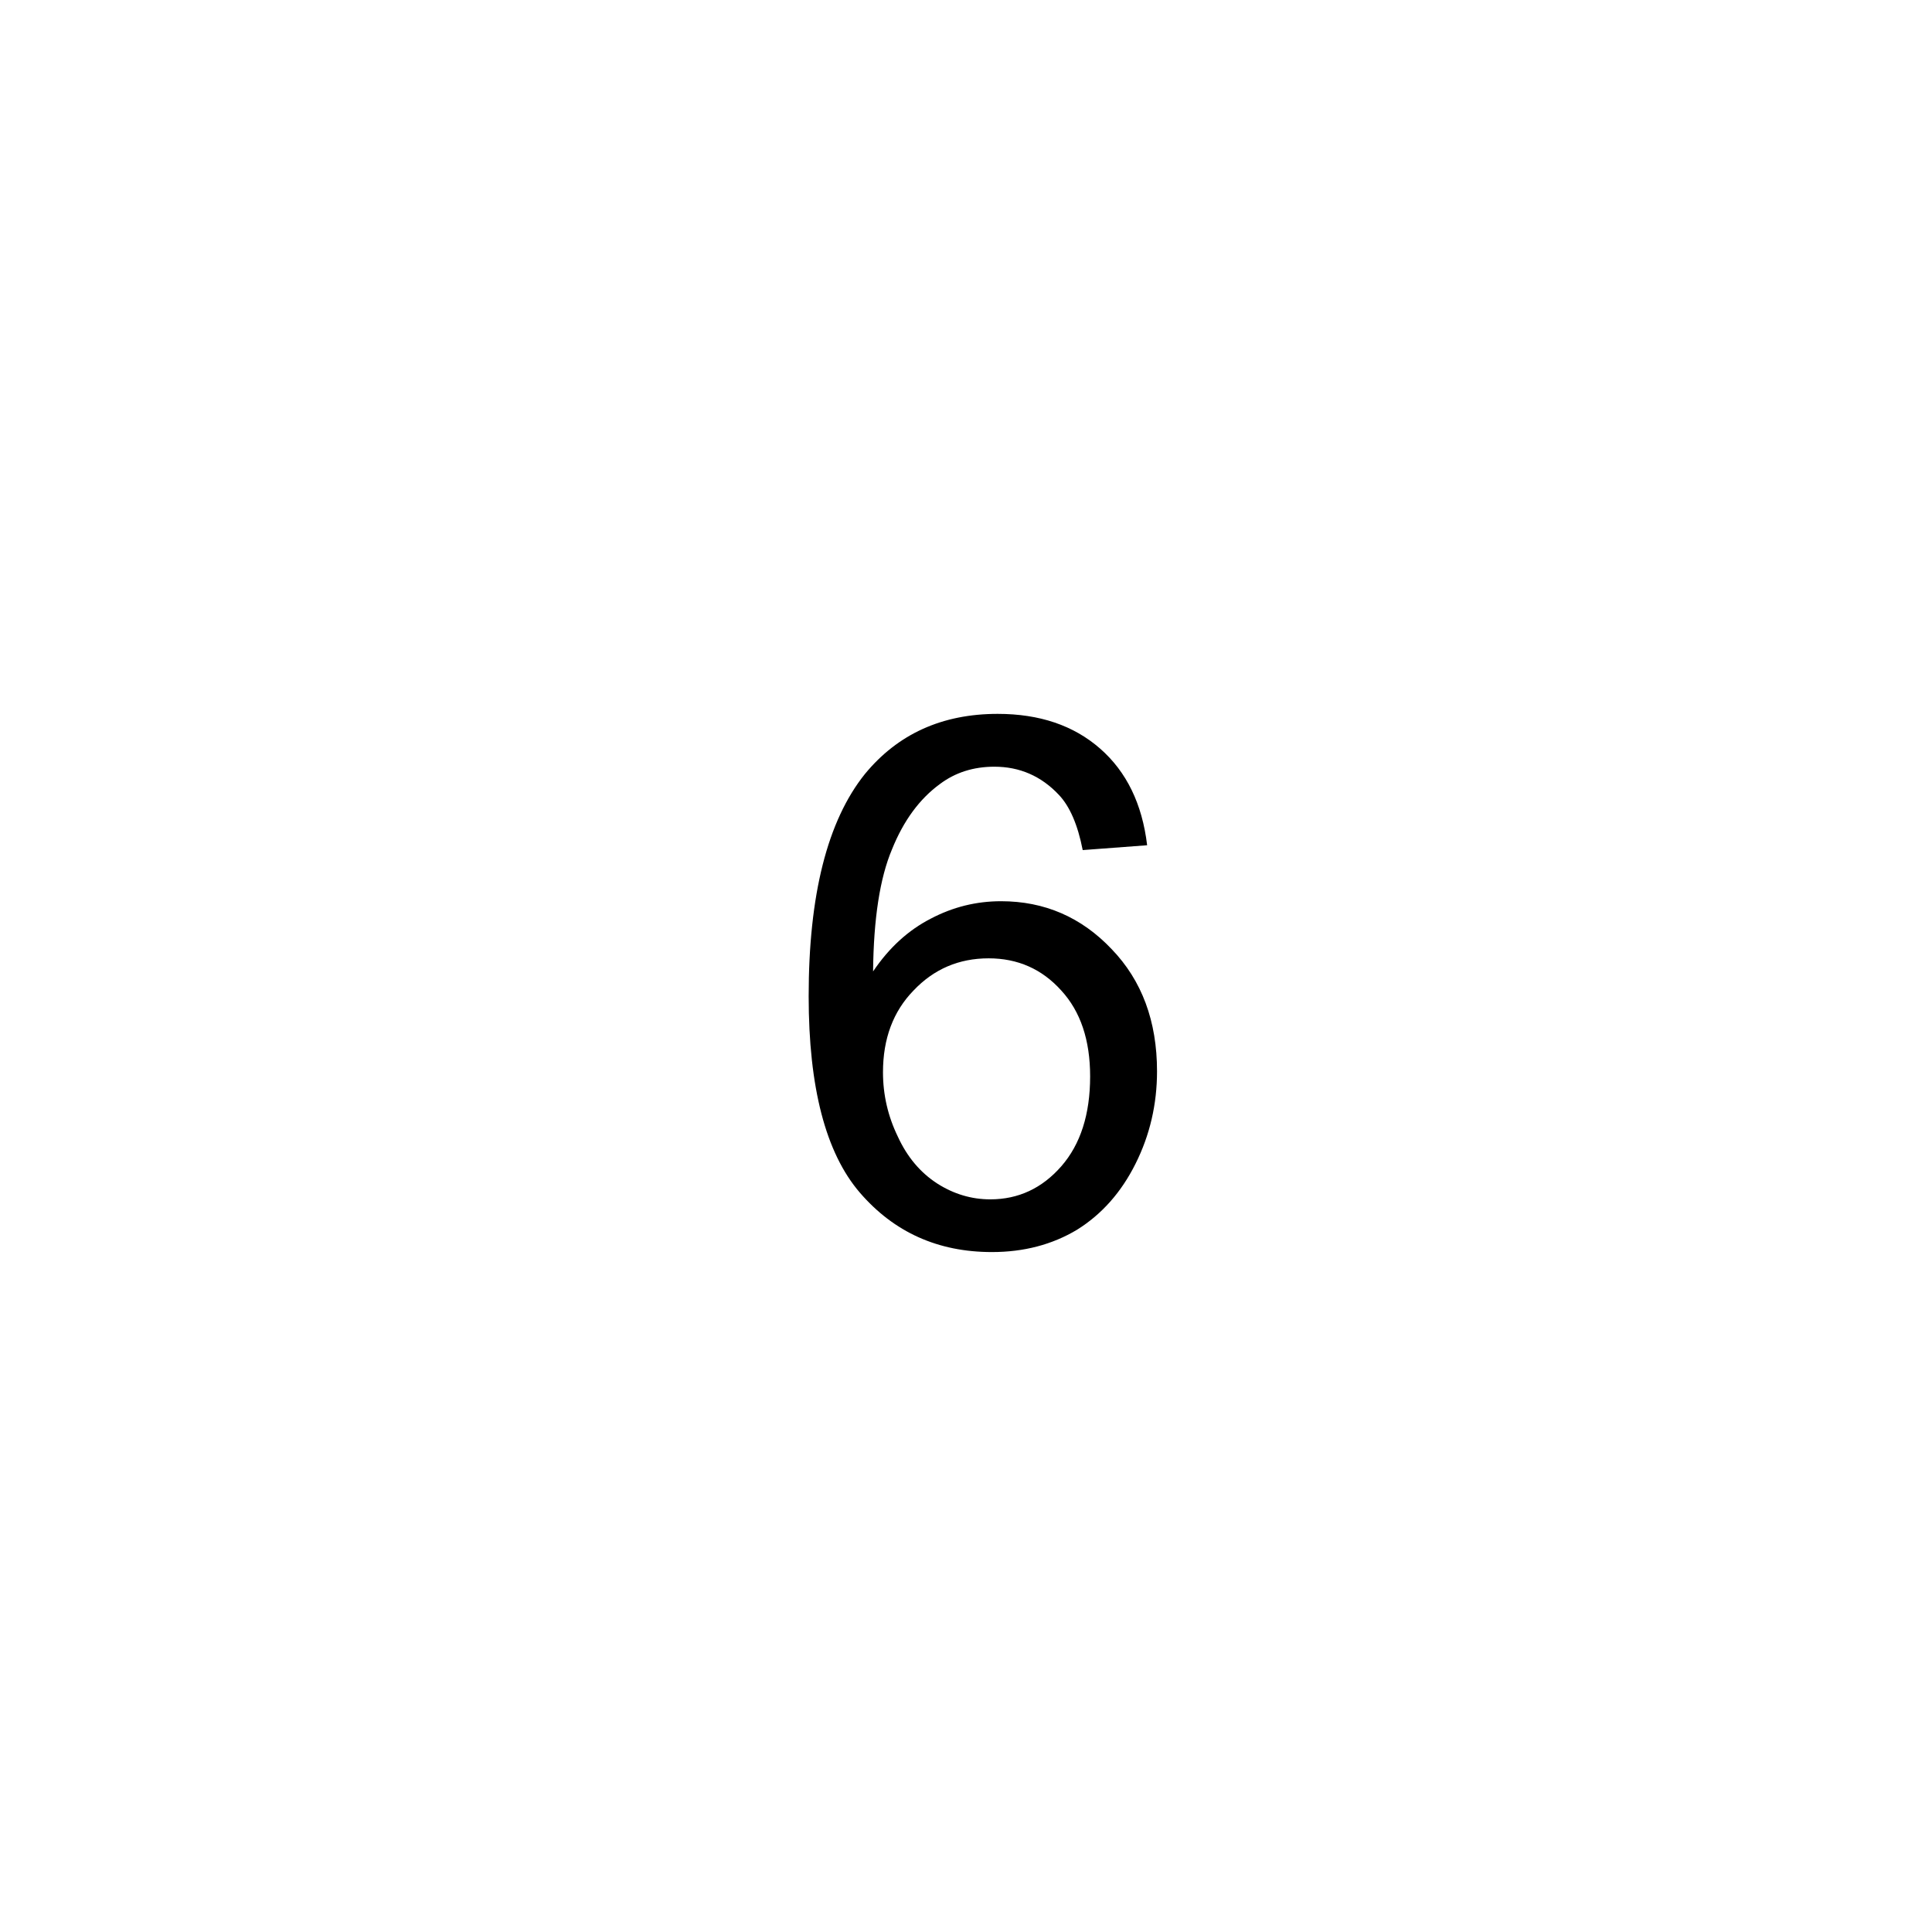 <?xml version="1.0" encoding="UTF-8"?>
<svg version="1.1" viewBox="-10472 -10457 32 32" xmlns="http://www.w3.org/2000/svg">
 <defs>
  <style>.cls-1 {
        fill: none;
      }

      .cls-2 {
        fill: #000;
      }</style>
 </defs>
 <g aria-label="6">
  <path d="m-10453-10443-1.067 0.08q-0.123-0.629-0.396-0.916-0.438-0.465-1.067-0.465-0.519 0-0.902 0.287-0.506 0.369-0.793 1.08-0.301 0.711-0.314 2.024 0.396-0.588 0.957-0.875 0.547-0.288 1.162-0.288 1.08 0 1.832 0.793 0.752 0.78 0.752 2.024 0 0.82-0.356 1.531-0.355 0.711-0.97 1.094-0.616 0.369-1.409 0.369-1.339 0-2.187-0.984-0.848-0.985-0.848-3.254 0-2.516 0.93-3.678 0.82-0.998 2.201-0.998 1.039 0 1.695 0.574 0.657 0.574 0.78 1.6zm-4.375 3.76q0 0.56 0.246 1.066 0.232 0.506 0.656 0.779 0.41 0.26 0.875 0.26 0.697 0 1.176-0.547 0.478-0.547 0.478-1.49 0-0.902-0.478-1.422-0.479-0.533-1.203-0.533-0.739 0-1.244 0.533-0.506 0.52-0.506 1.354z"/>
 </g>
</svg>

